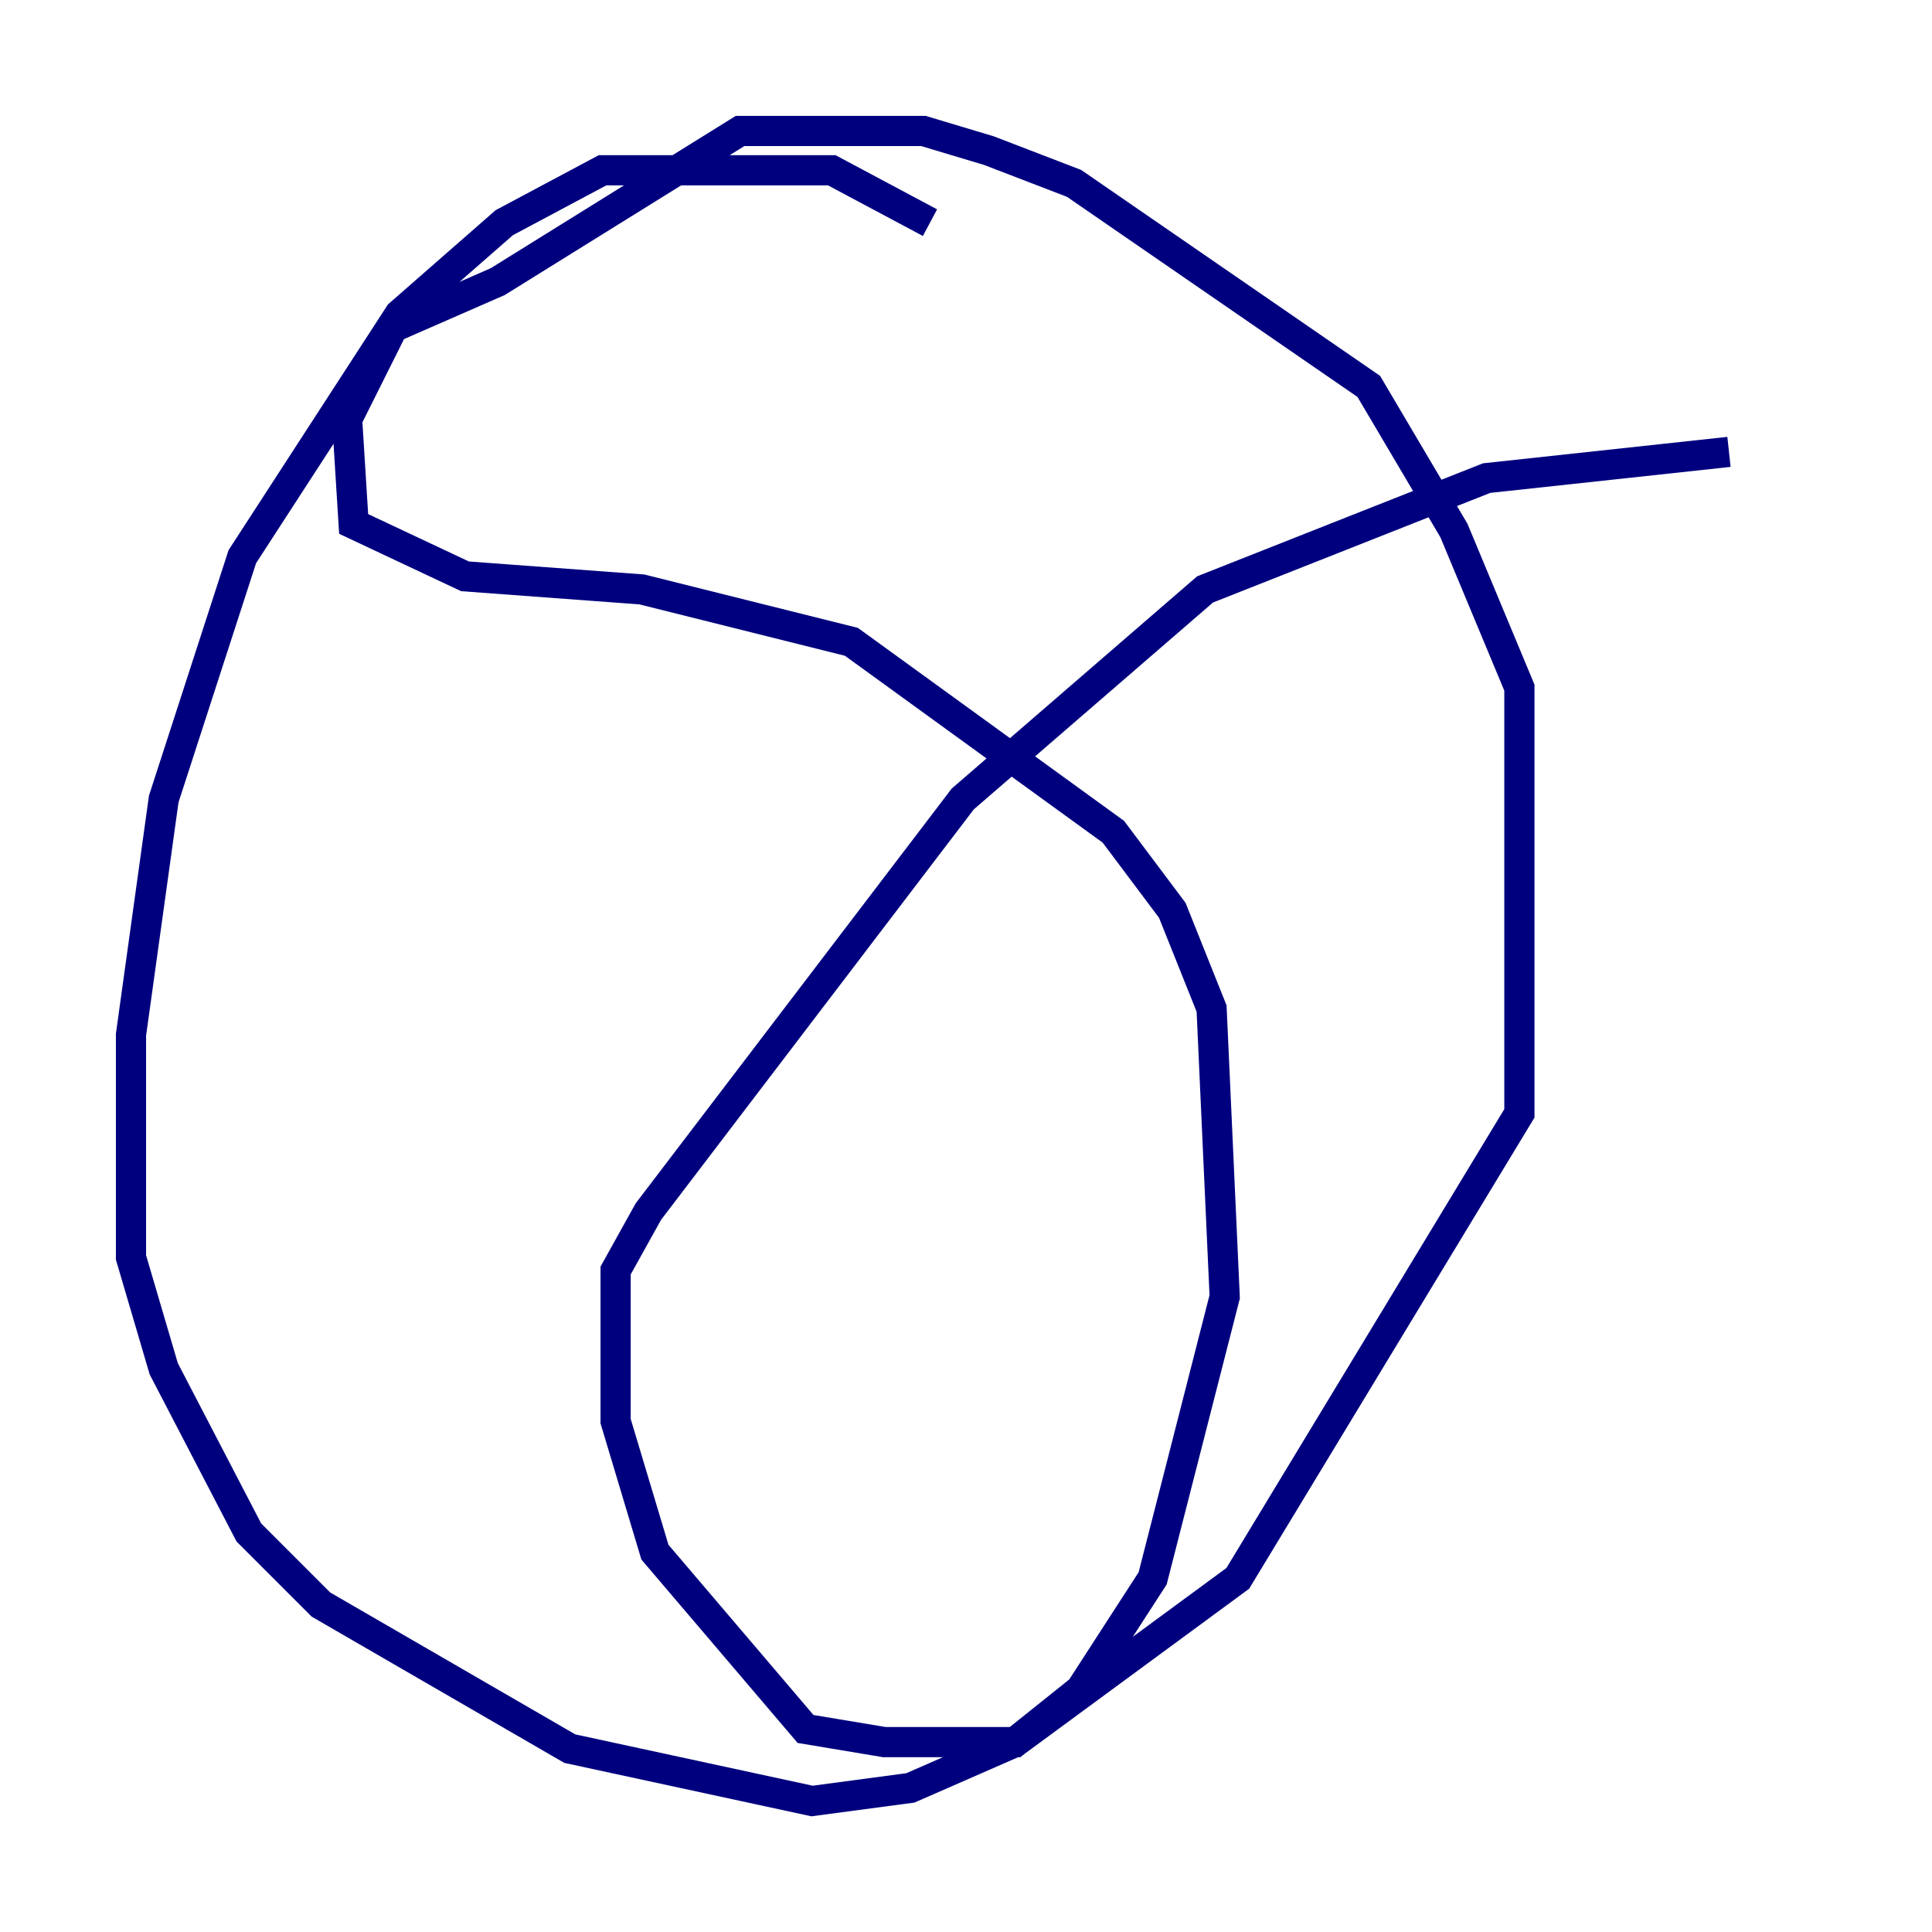 <?xml version="1.0" encoding="utf-8" ?>
<svg baseProfile="tiny" height="128" version="1.2" viewBox="0,0,128,128" width="128" xmlns="http://www.w3.org/2000/svg" xmlns:ev="http://www.w3.org/2001/xml-events" xmlns:xlink="http://www.w3.org/1999/xlink"><defs /><polyline fill="none" points="61.614,14.752 55.105,11.281 39.919,11.281 33.41,14.752 26.468,20.827 16.054,36.881 10.848,52.936 8.678,68.556 8.678,83.308 10.848,90.685 16.488,101.532 21.261,106.305 37.749,115.851 53.803,119.322 60.312,118.454 67.254,115.417 82.007,104.57 100.664,73.763 100.664,45.559 96.325,35.146 90.685,25.6 71.159,12.149 65.519,9.98 61.18,8.678 49.031,8.678 32.976,18.658 26.034,21.695 22.997,27.77 23.43,34.712 30.807,38.183 42.522,39.051 56.407,42.522 73.763,55.105 77.668,60.312 80.271,66.82 81.139,85.912 76.366,104.57 71.593,111.946 67.254,115.417 58.576,115.417 53.37,114.549 43.39,102.834 40.786,94.156 40.786,84.176 42.956,80.271 63.783,52.936 79.837,39.051 98.495,31.675 114.549,29.939" stroke="#00007f" stroke-width="2" /></svg>